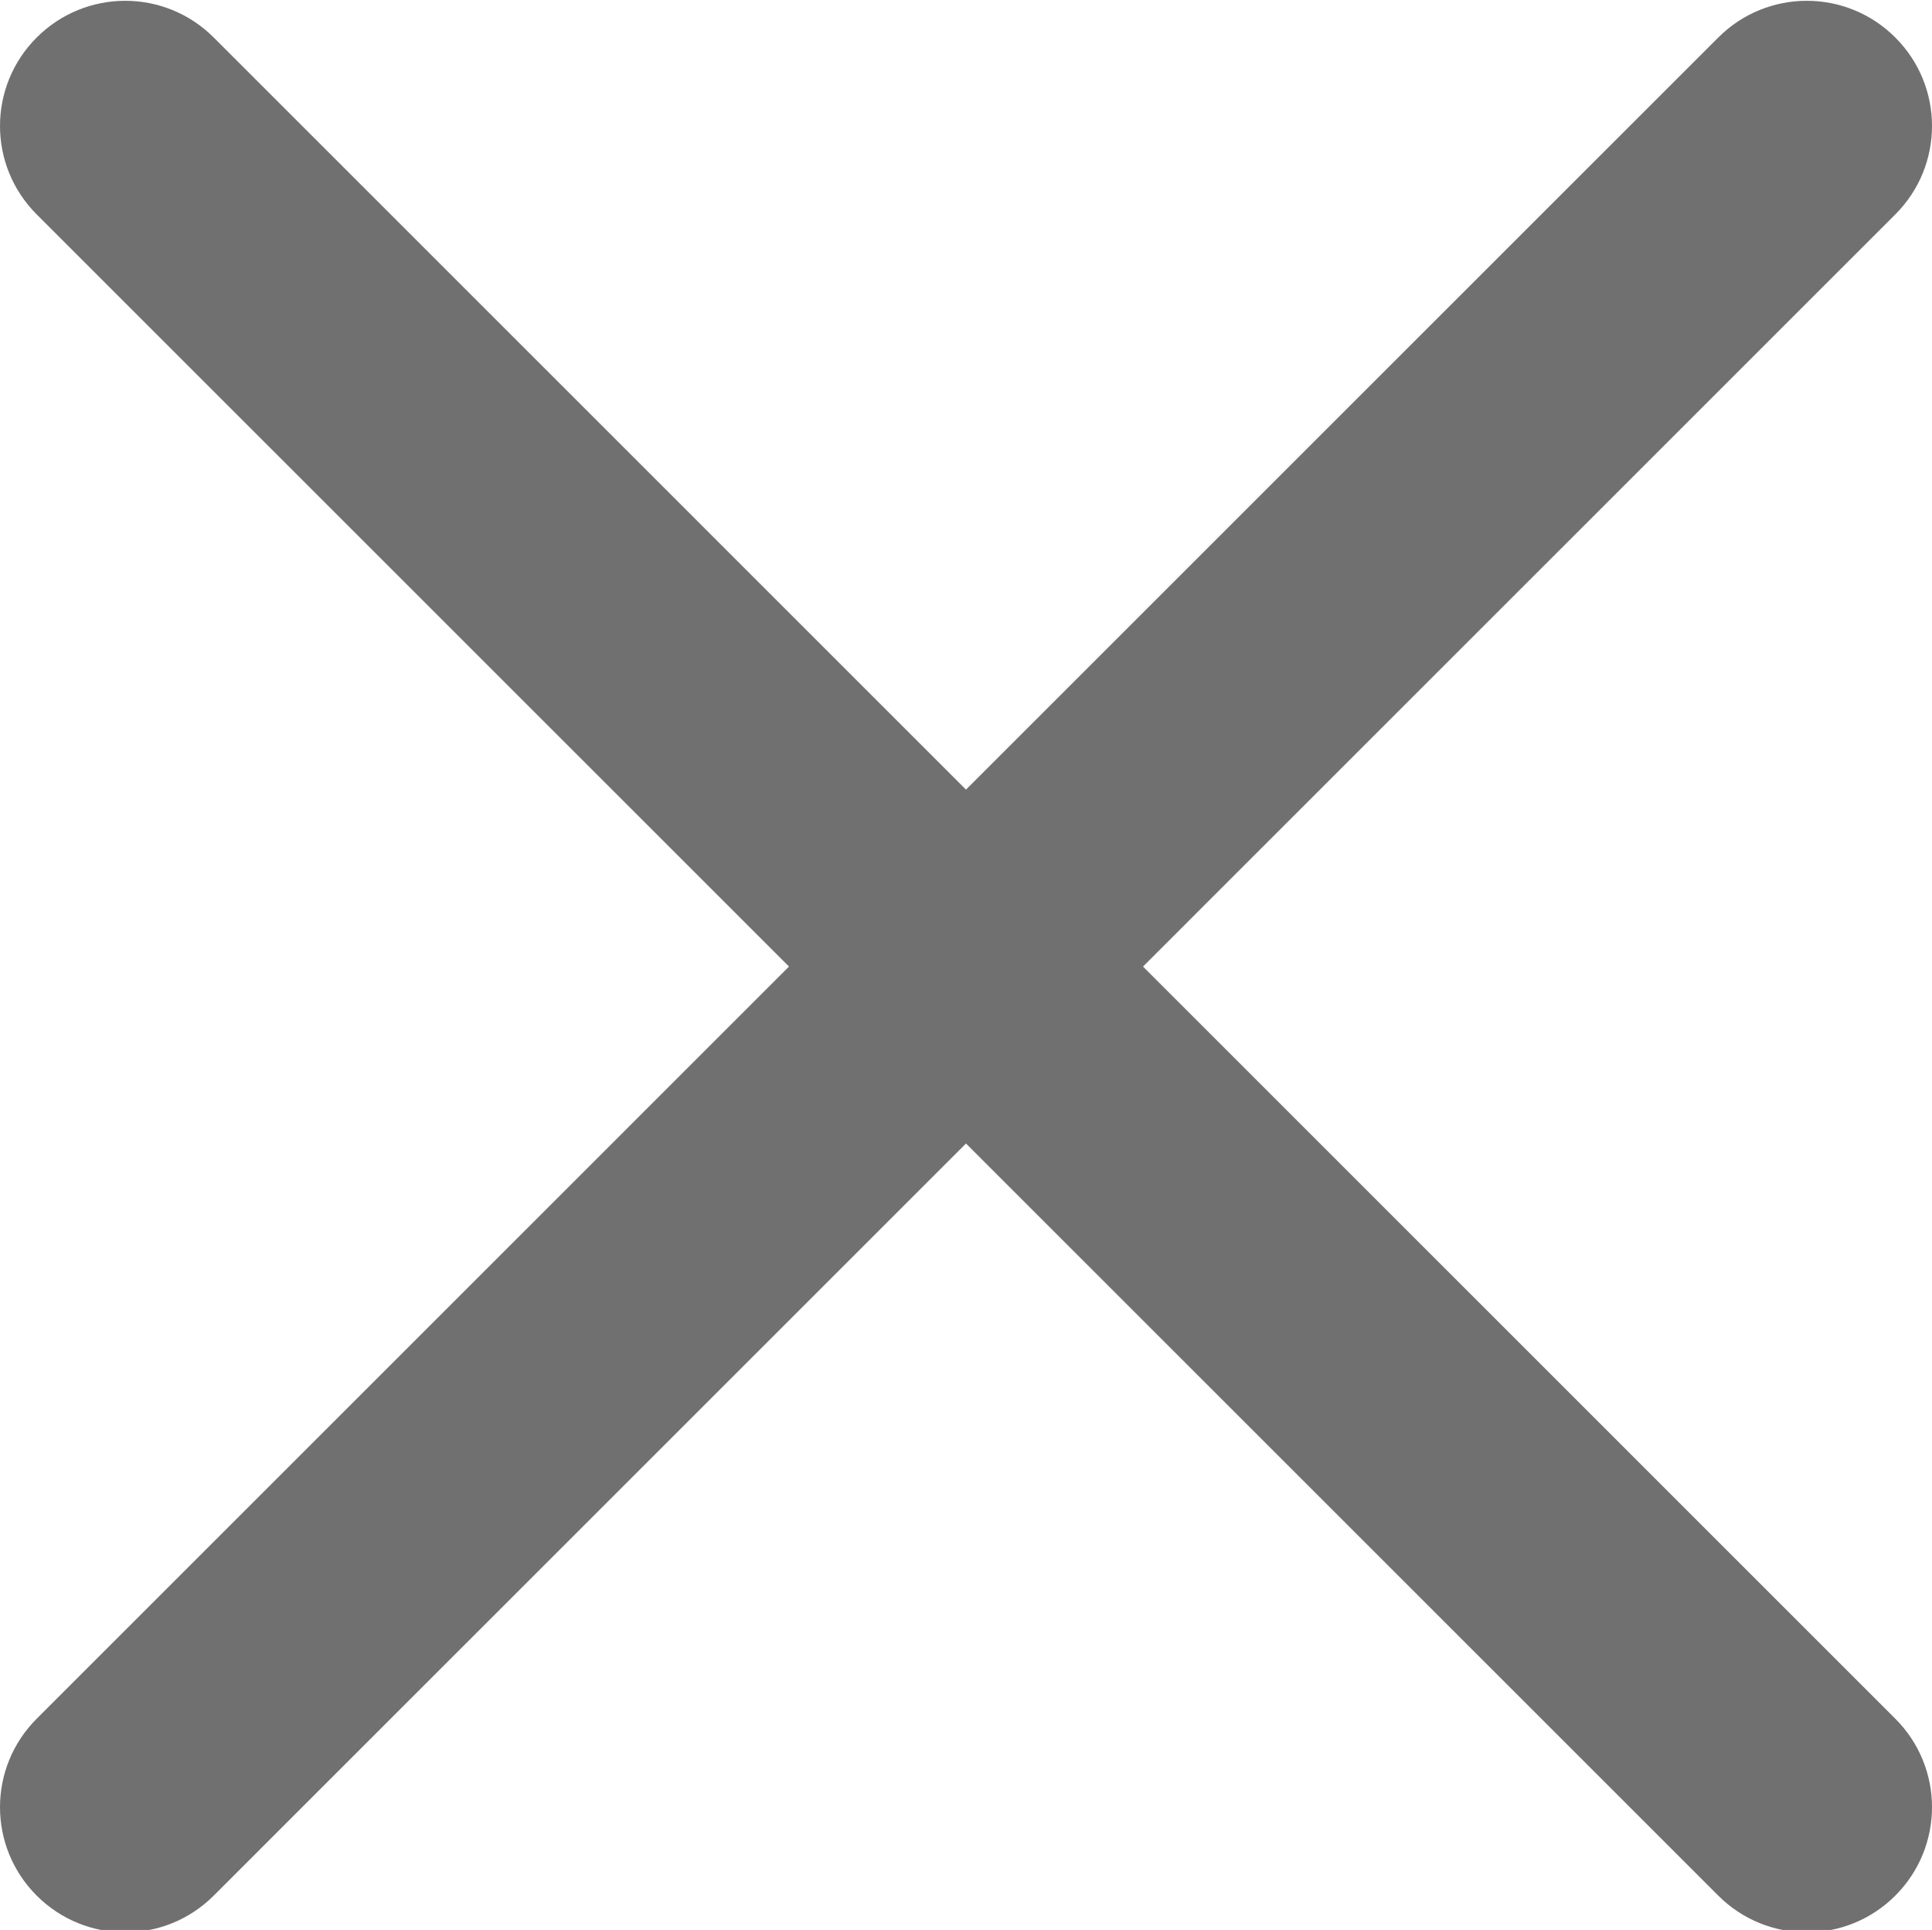 <svg width="329.269" height="329" xmlns="http://www.w3.org/2000/svg">

 <g>
  <title>background</title>
  <rect fill="none" id="canvas_background" height="602" width="802" y="-1" x="-1"/>
 </g>
 <g>
  <title>Layer 1</title>
  <path fill="#707070" id="svg_1" d="m194.801,164.77l128.211,-128.215c8.344,-8.34 8.344,-21.824 0,-30.164c-8.34,-8.34 -21.824,-8.34 -30.164,0l-128.215,128.215l-128.211,-128.215c-8.344,-8.34 -21.824,-8.34 -30.164,0c-8.344,8.34 -8.344,21.824 0,30.164l128.211,128.215l-128.211,128.215c-8.344,8.34 -8.344,21.824 0,30.164c4.156,4.16 9.621,6.25 15.082,6.25c5.461,0 10.922,-2.09 15.082,-6.25l128.211,-128.215l128.215,128.215c4.16,4.16 9.621,6.25 15.082,6.25c5.461,0 10.922,-2.09 15.082,-6.25c8.344,-8.34 8.344,-21.824 0,-30.164l-128.211,-128.215zm0,0"/>
 </g>
</svg>